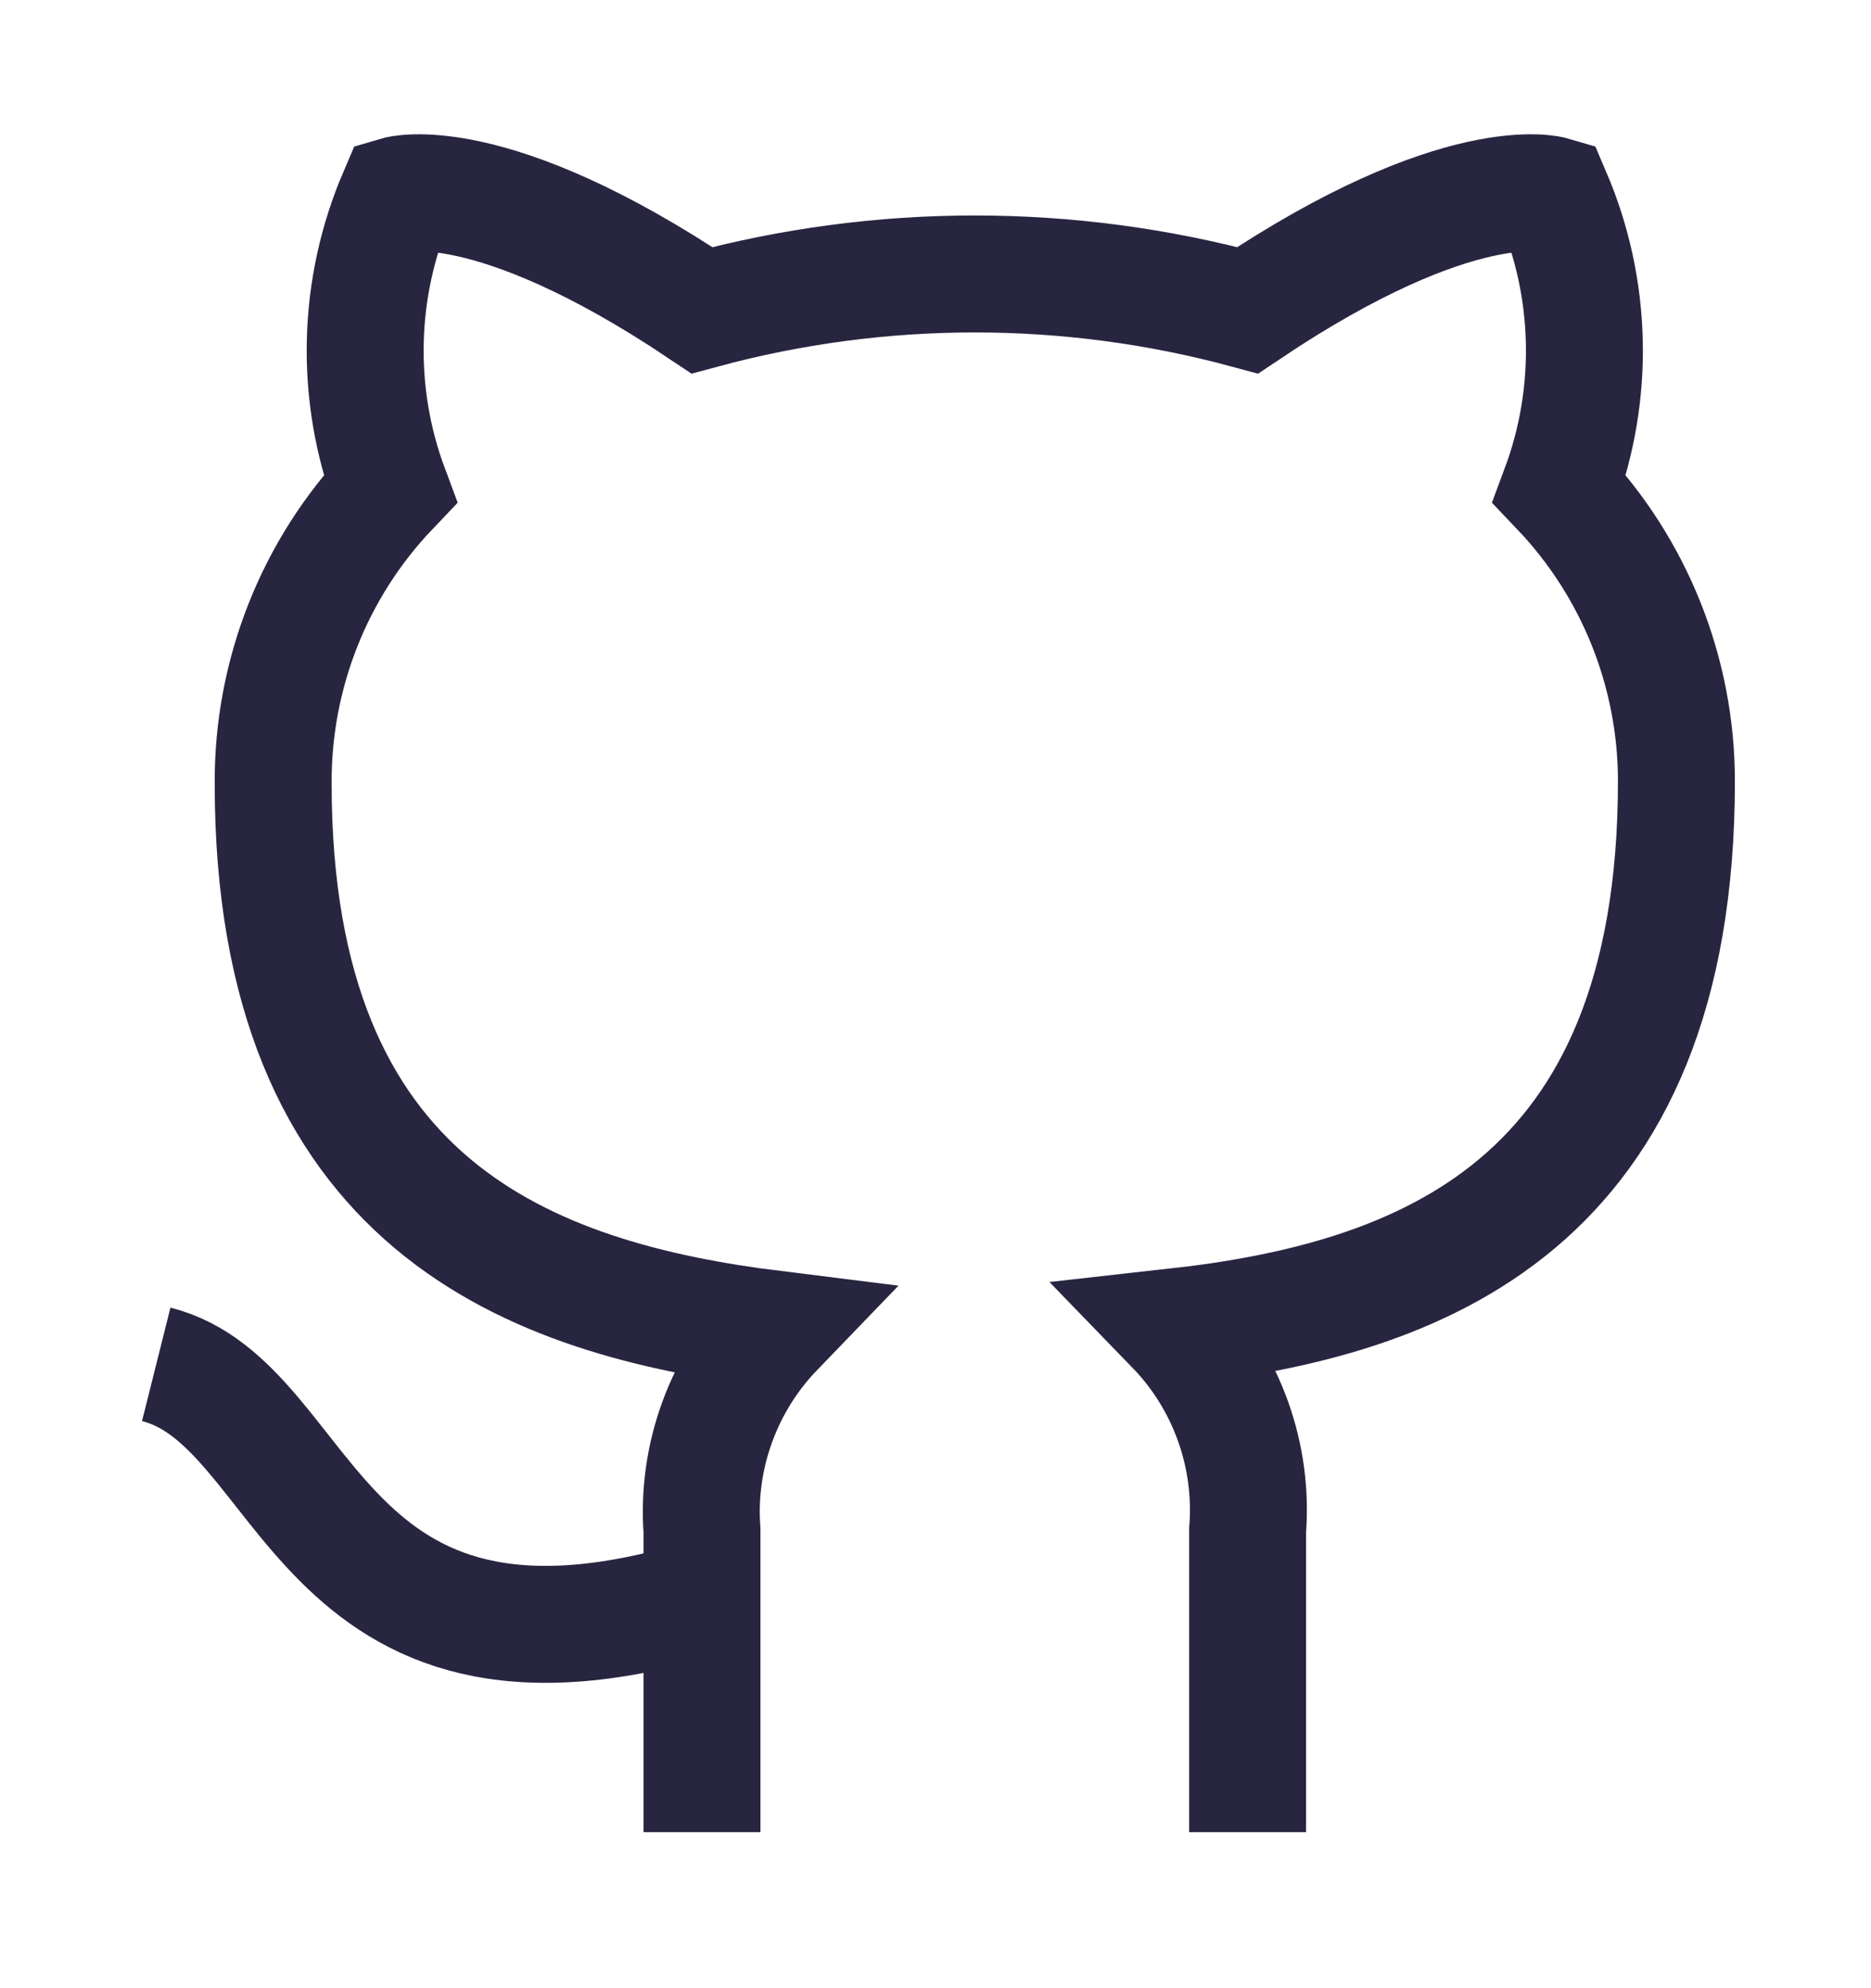 <svg width="16" height="17" viewBox="0 0 16 17" fill="none" xmlns="http://www.w3.org/2000/svg">
<path d="M6.003 13.666C2.669 14.666 2.669 12 1.336 11.666M10.669 15.666V13.086C10.694 12.768 10.651 12.449 10.543 12.149C10.435 11.849 10.265 11.575 10.043 11.346C12.136 11.113 14.336 10.32 14.336 6.68C14.336 5.749 13.978 4.854 13.336 4.18C13.64 3.365 13.618 2.465 13.276 1.666C13.276 1.666 12.489 1.433 10.669 2.653C9.141 2.239 7.531 2.239 6.003 2.653C4.183 1.433 3.396 1.666 3.396 1.666C3.054 2.465 3.032 3.365 3.336 4.18C2.689 4.859 2.331 5.762 2.336 6.7C2.336 10.313 4.536 11.106 6.629 11.366C6.41 11.593 6.241 11.863 6.133 12.16C6.025 12.456 5.98 12.772 6.003 13.086V15.666" stroke="#272540" strokeWidth="1.333" strokeLinecap="round" strokeLinejoin="round"/>
</svg>
